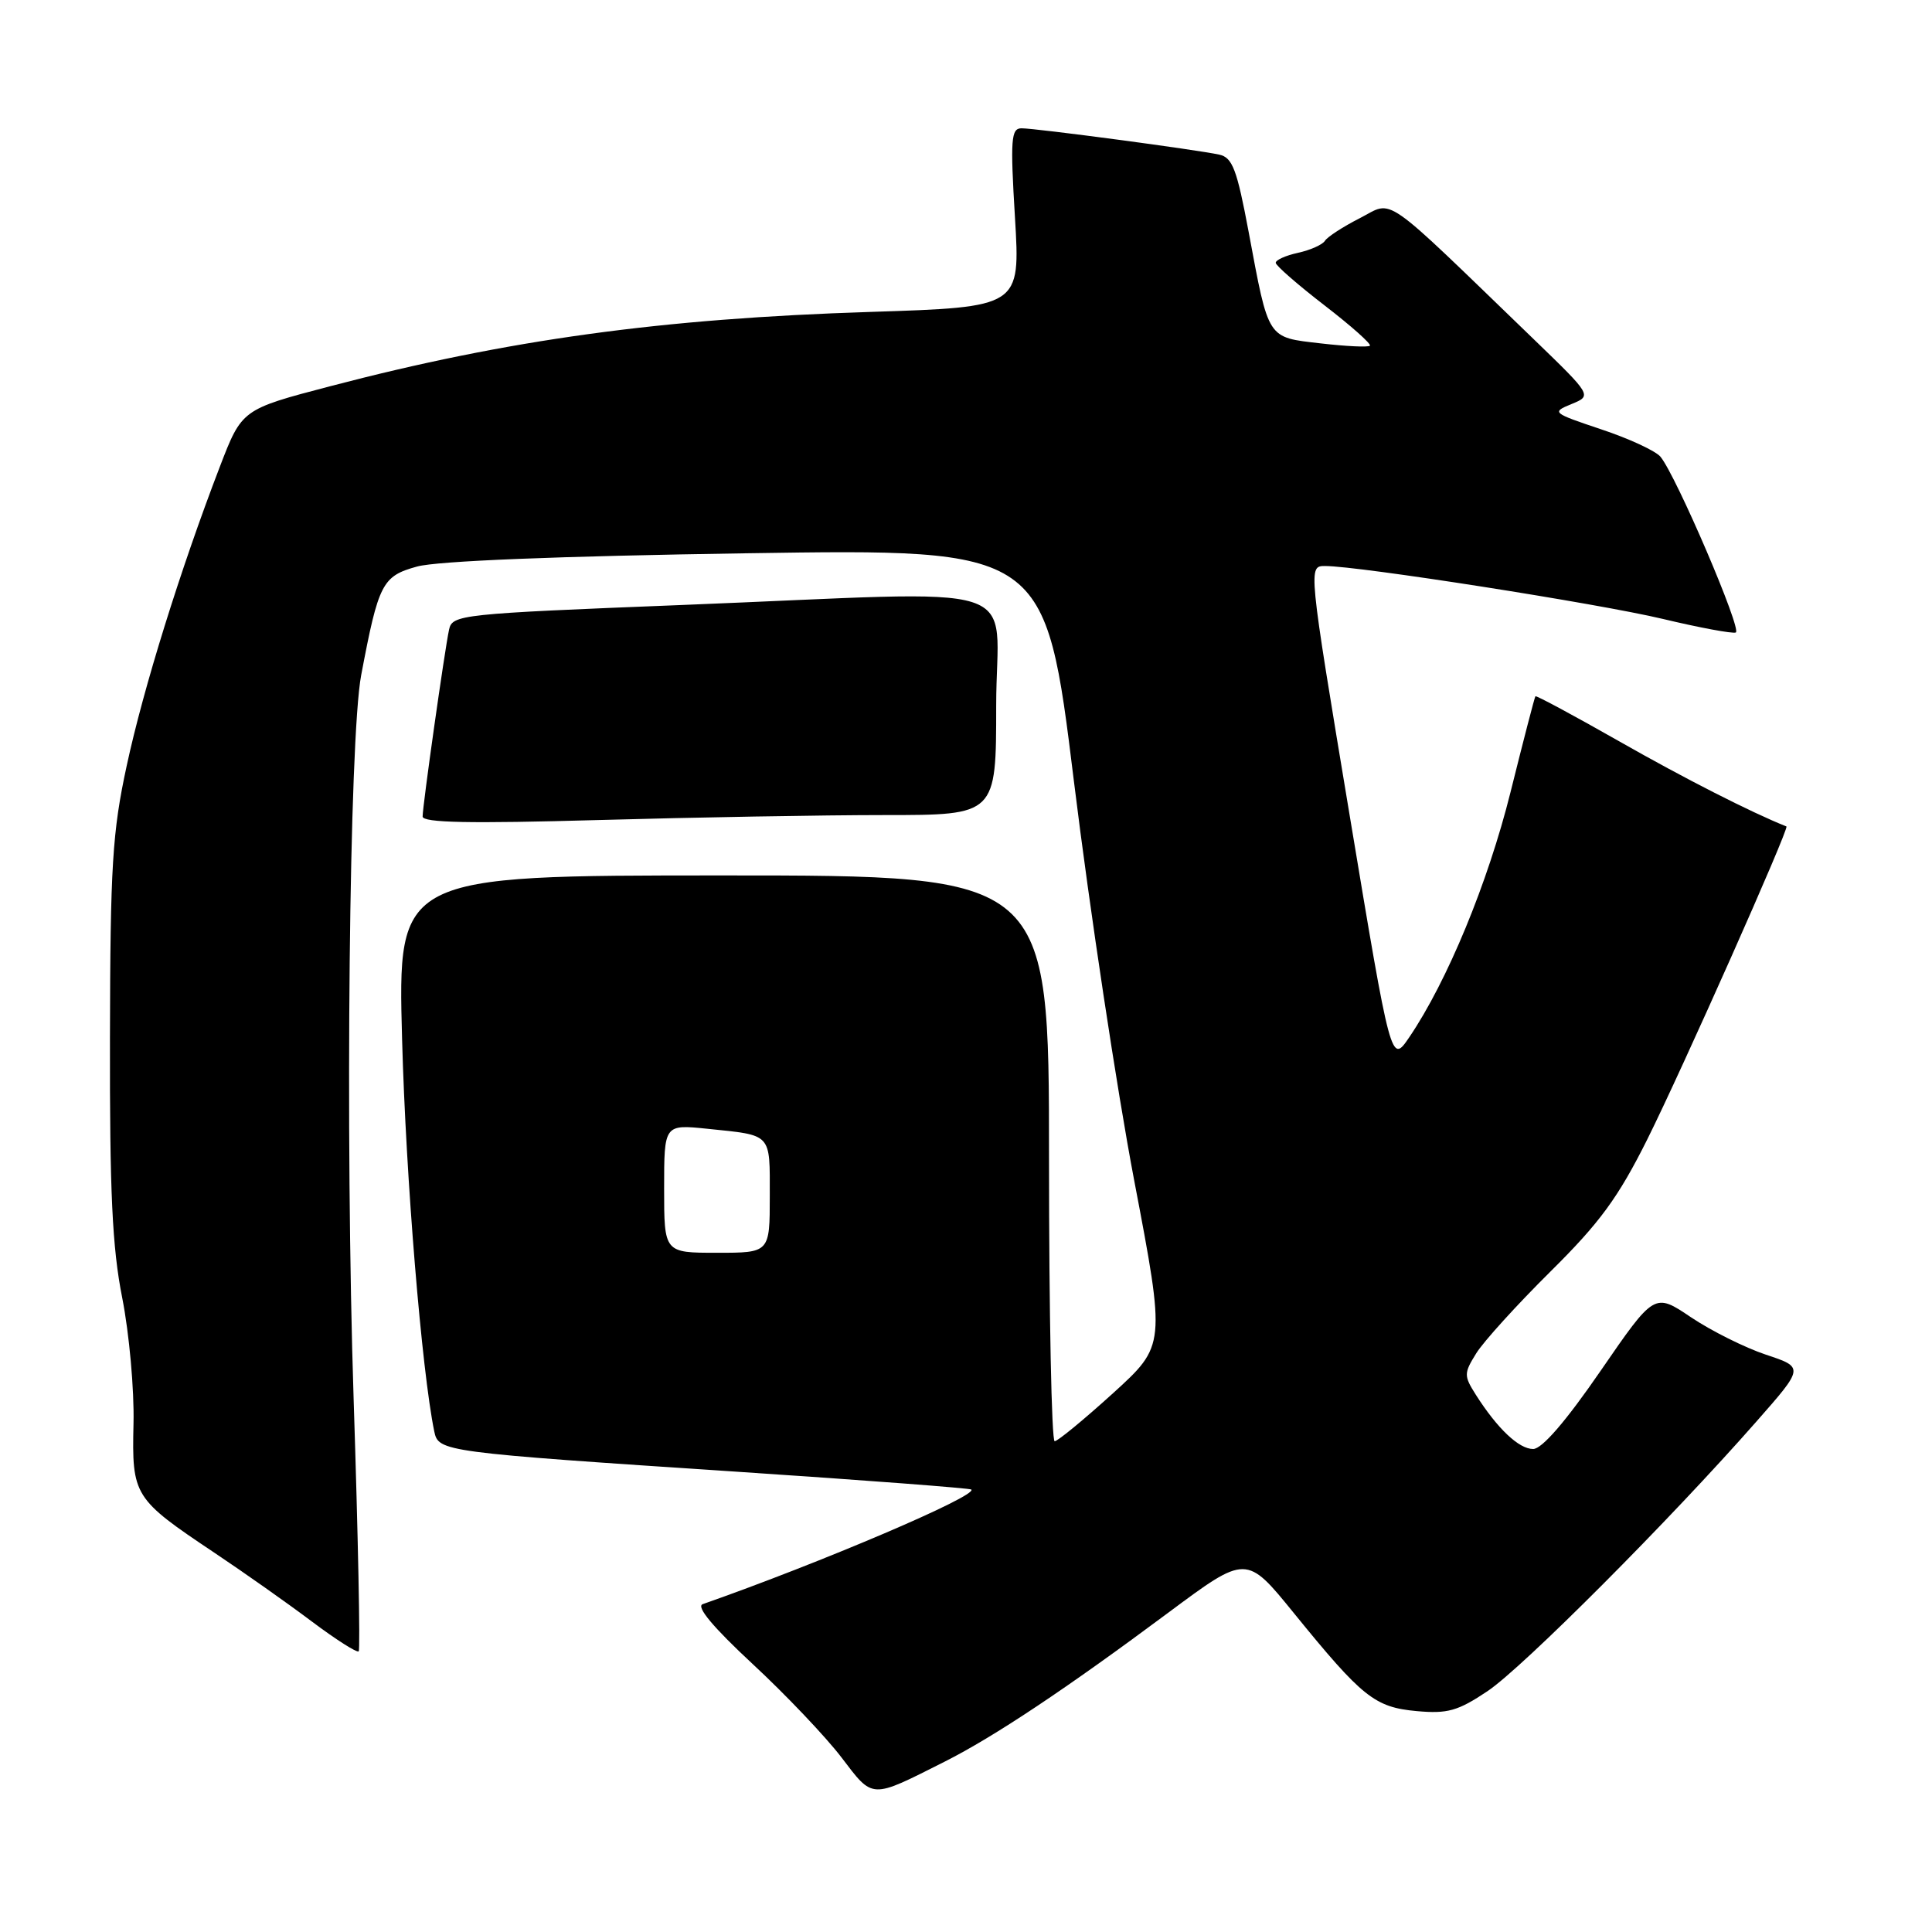 <?xml version="1.0" encoding="UTF-8" standalone="no"?>
<!DOCTYPE svg PUBLIC "-//W3C//DTD SVG 1.1//EN" "http://www.w3.org/Graphics/SVG/1.1/DTD/svg11.dtd" >
<svg xmlns="http://www.w3.org/2000/svg" xmlns:xlink="http://www.w3.org/1999/xlink" version="1.1" viewBox="0 0 256 256">
 <g >
 <path fill="currentColor"
d=" M 125.19 233.42 C 131.73 230.12 141.31 223.74 154.83 213.67 C 165.15 205.99 165.15 205.99 171.45 213.75 C 180.52 224.91 182.15 226.22 187.72 226.73 C 191.80 227.10 193.17 226.72 197.10 224.09 C 201.76 220.97 221.29 201.39 232.77 188.32 C 239.05 181.18 239.05 181.18 233.99 179.50 C 231.20 178.57 226.74 176.34 224.07 174.55 C 219.22 171.28 219.22 171.28 212.09 181.64 C 207.49 188.33 204.32 192.00 203.15 192.00 C 201.26 192.00 198.42 189.31 195.56 184.82 C 193.96 182.29 193.96 181.98 195.61 179.32 C 196.57 177.77 200.99 172.90 205.43 168.50 C 211.98 162.02 214.41 158.70 218.26 151.00 C 222.84 141.83 237.14 109.68 236.71 109.51 C 232.00 107.63 223.18 103.14 214.61 98.26 C 208.58 94.83 203.56 92.13 203.45 92.26 C 203.34 92.39 201.86 98.11 200.15 104.97 C 197.15 117.00 191.76 130.04 186.73 137.45 C 184.32 140.99 184.32 140.99 178.83 108.00 C 173.34 75.00 173.34 75.00 175.58 75.00 C 180.05 75.00 211.72 79.96 220.33 82.01 C 225.19 83.17 229.54 83.98 230.00 83.81 C 230.87 83.49 222.10 63.03 220.02 60.52 C 219.38 59.75 215.85 58.11 212.17 56.89 C 205.67 54.71 205.57 54.63 208.23 53.54 C 210.96 52.42 210.96 52.42 203.23 44.95 C 182.73 25.16 184.76 26.57 180.20 28.90 C 177.96 30.04 175.88 31.39 175.56 31.91 C 175.24 32.42 173.63 33.14 171.99 33.50 C 170.34 33.86 169.02 34.46 169.04 34.83 C 169.06 35.20 171.96 37.73 175.50 40.46 C 179.03 43.18 181.74 45.59 181.52 45.81 C 181.30 46.03 178.37 45.89 175.00 45.50 C 167.85 44.67 168.14 45.12 165.45 30.72 C 163.90 22.45 163.31 20.87 161.56 20.49 C 158.68 19.85 137.27 17.00 135.36 17.00 C 133.97 17.00 133.86 18.43 134.49 28.85 C 135.20 40.69 135.20 40.69 115.35 41.33 C 87.62 42.21 67.32 45.00 43.78 51.17 C 32.05 54.24 32.05 54.24 29.12 61.87 C 23.91 75.43 19.00 91.19 16.79 101.46 C 14.89 110.25 14.61 114.73 14.57 137.50 C 14.53 158.00 14.87 165.30 16.20 172.00 C 17.12 176.68 17.80 184.16 17.69 188.64 C 17.47 198.22 17.70 198.58 28.40 205.74 C 32.31 208.35 38.12 212.45 41.31 214.85 C 44.51 217.25 47.30 219.03 47.53 218.81 C 47.75 218.59 47.45 203.58 46.86 185.45 C 45.72 150.41 46.27 97.84 47.86 89.45 C 50.16 77.29 50.65 76.34 55.26 75.07 C 57.95 74.33 73.89 73.69 99.01 73.31 C 138.51 72.71 138.51 72.71 142.31 103.61 C 144.40 120.60 147.99 144.35 150.28 156.38 C 154.45 178.27 154.45 178.27 147.48 184.61 C 143.64 188.09 140.16 190.96 139.75 190.97 C 139.34 190.99 139.00 174.12 139.00 153.50 C 139.00 116.00 139.00 116.00 95.84 116.00 C 52.69 116.00 52.69 116.00 53.28 137.75 C 53.78 156.12 55.88 181.61 57.54 189.66 C 58.10 192.36 58.51 192.42 97.94 195.03 C 114.69 196.14 128.53 197.20 128.71 197.37 C 129.54 198.21 108.73 207.08 93.11 212.56 C 92.20 212.88 94.49 215.62 99.72 220.48 C 104.12 224.56 109.42 230.14 111.50 232.87 C 115.74 238.43 115.29 238.41 125.19 233.42 Z  M 117.25 108.00 C 132.00 108.00 132.00 108.00 132.00 93.50 C 132.00 76.57 137.41 78.30 90.22 80.17 C 60.92 81.33 59.93 81.44 59.50 83.44 C 58.91 86.20 56.00 106.76 56.00 108.19 C 56.00 109.02 62.25 109.14 79.25 108.66 C 92.04 108.30 109.14 108.00 117.25 108.00 Z  M 88.00 157.49 C 88.00 148.98 88.00 148.98 93.75 149.57 C 102.36 150.46 102.00 150.07 102.00 158.47 C 102.00 166.00 102.00 166.00 95.00 166.00 C 88.00 166.00 88.00 166.00 88.00 157.49 Z "/>
</g>
</svg>